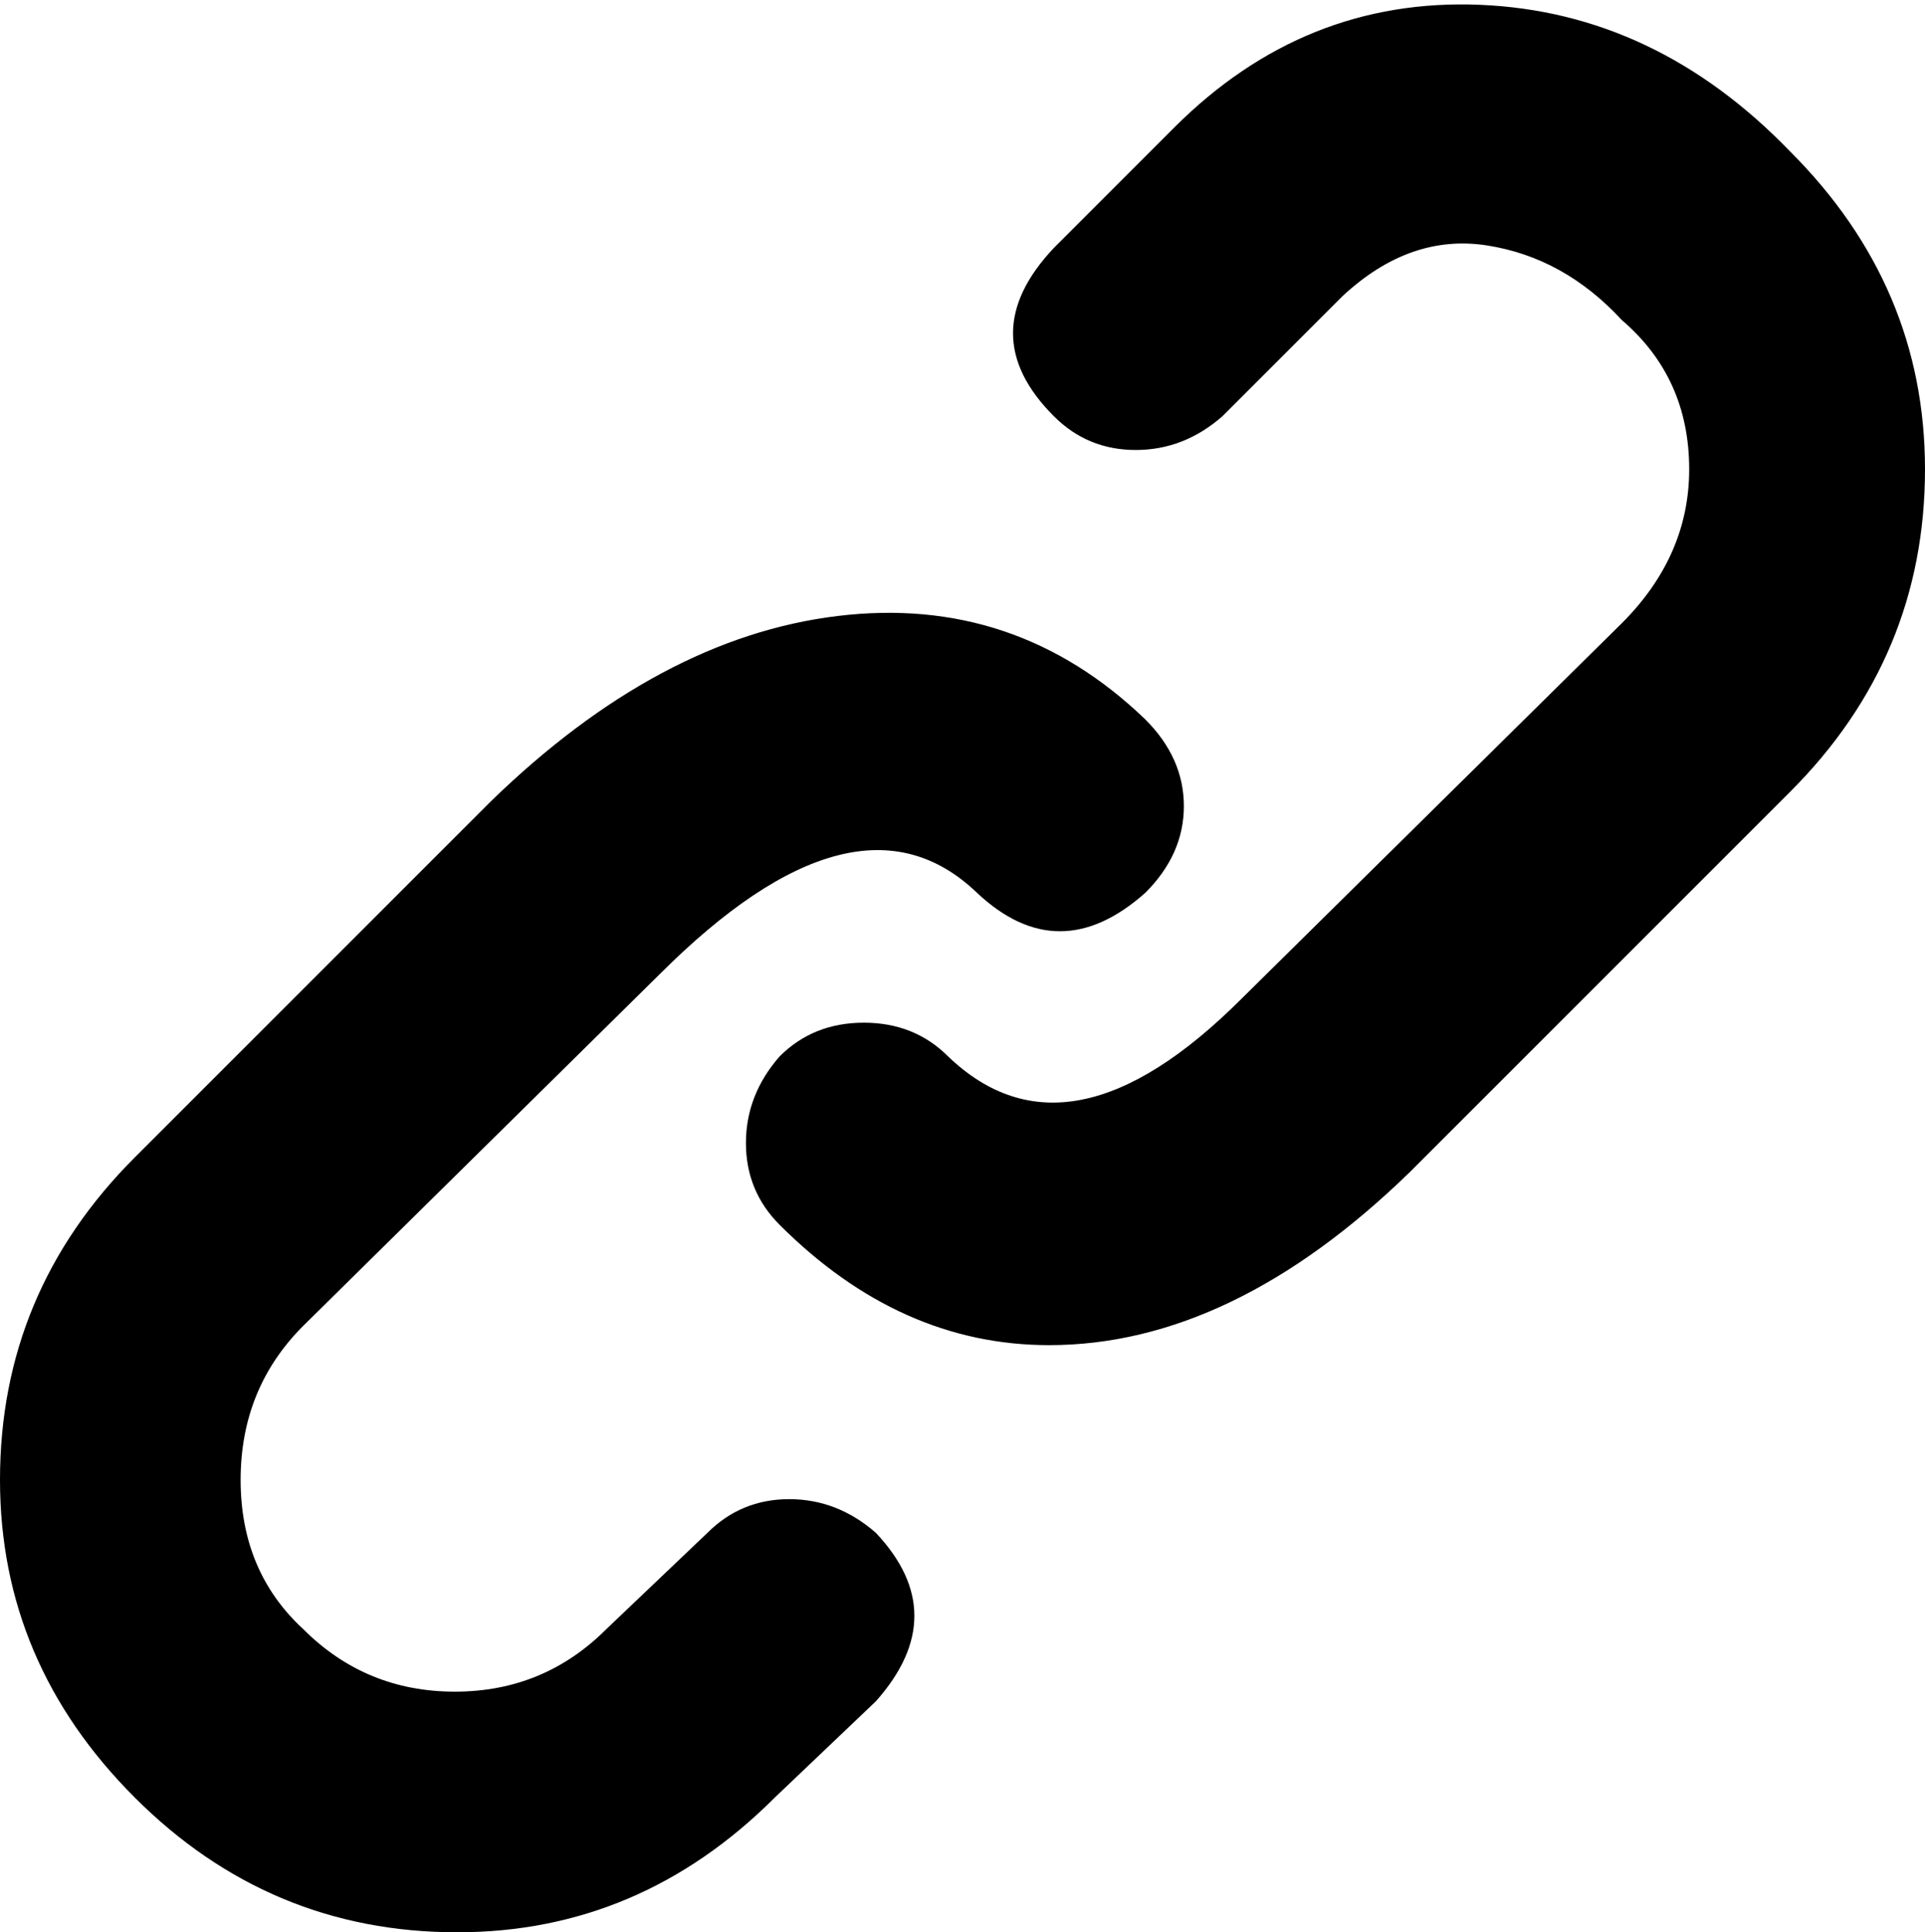 <svg xmlns="http://www.w3.org/2000/svg" viewBox="0 0 800 803"><path d="M294 637c9.333-9.333 20.667-14 34-14 13.333 0 25.333 4.667 36 14 21.333 22.667 21.333 46 0 70l-42 40c-37.333 37.333-81.333 56-132 56-52 0-96.667-18.667-134-56S0 665.667 0 615c0-52 18.667-96.667 56-134l148-148c46.667-45.333 94.667-71 144-77s92 8.333 128 43c10.667 10.667 16 22.667 16 36 0 13.333-5.333 25.333-16 36-24 21.333-47.333 21.333-70 0-33.333-32-77.333-20.667-132 34L126 551c-17.333 17.333-26 38.667-26 64s8.667 46 26 62c17.333 17.333 38.333 26 63 26s45.667-8.667 63-26l42-40M744 63c37.333 37.333 56 81.333 56 132 0 52-18.667 96.667-56 134L586 487c-49.333 48-99.333 72-150 72-41.333 0-78.667-16.667-112-50-9.333-9.333-14-20.667-14-34 0-13.333 4.667-25.333 14-36 9.333-9.333 21-14 35-14s25.667 4.667 35 14c33.333 32 74 24 122-24l158-156c18.667-18.667 28-40 28-64 0-25.333-9.333-46-28-62-16-17.333-34.667-27.667-56-31-21.333-3.333-41.333 3.667-60 21l-50 50c-10.667 9.333-22.667 14-36 14-13.333 0-24.667-4.667-34-14-22.667-22.667-22.667-46 0-70l50-50c36-36 78.333-53 127-51s91.667 22.333 129 61"/></svg>